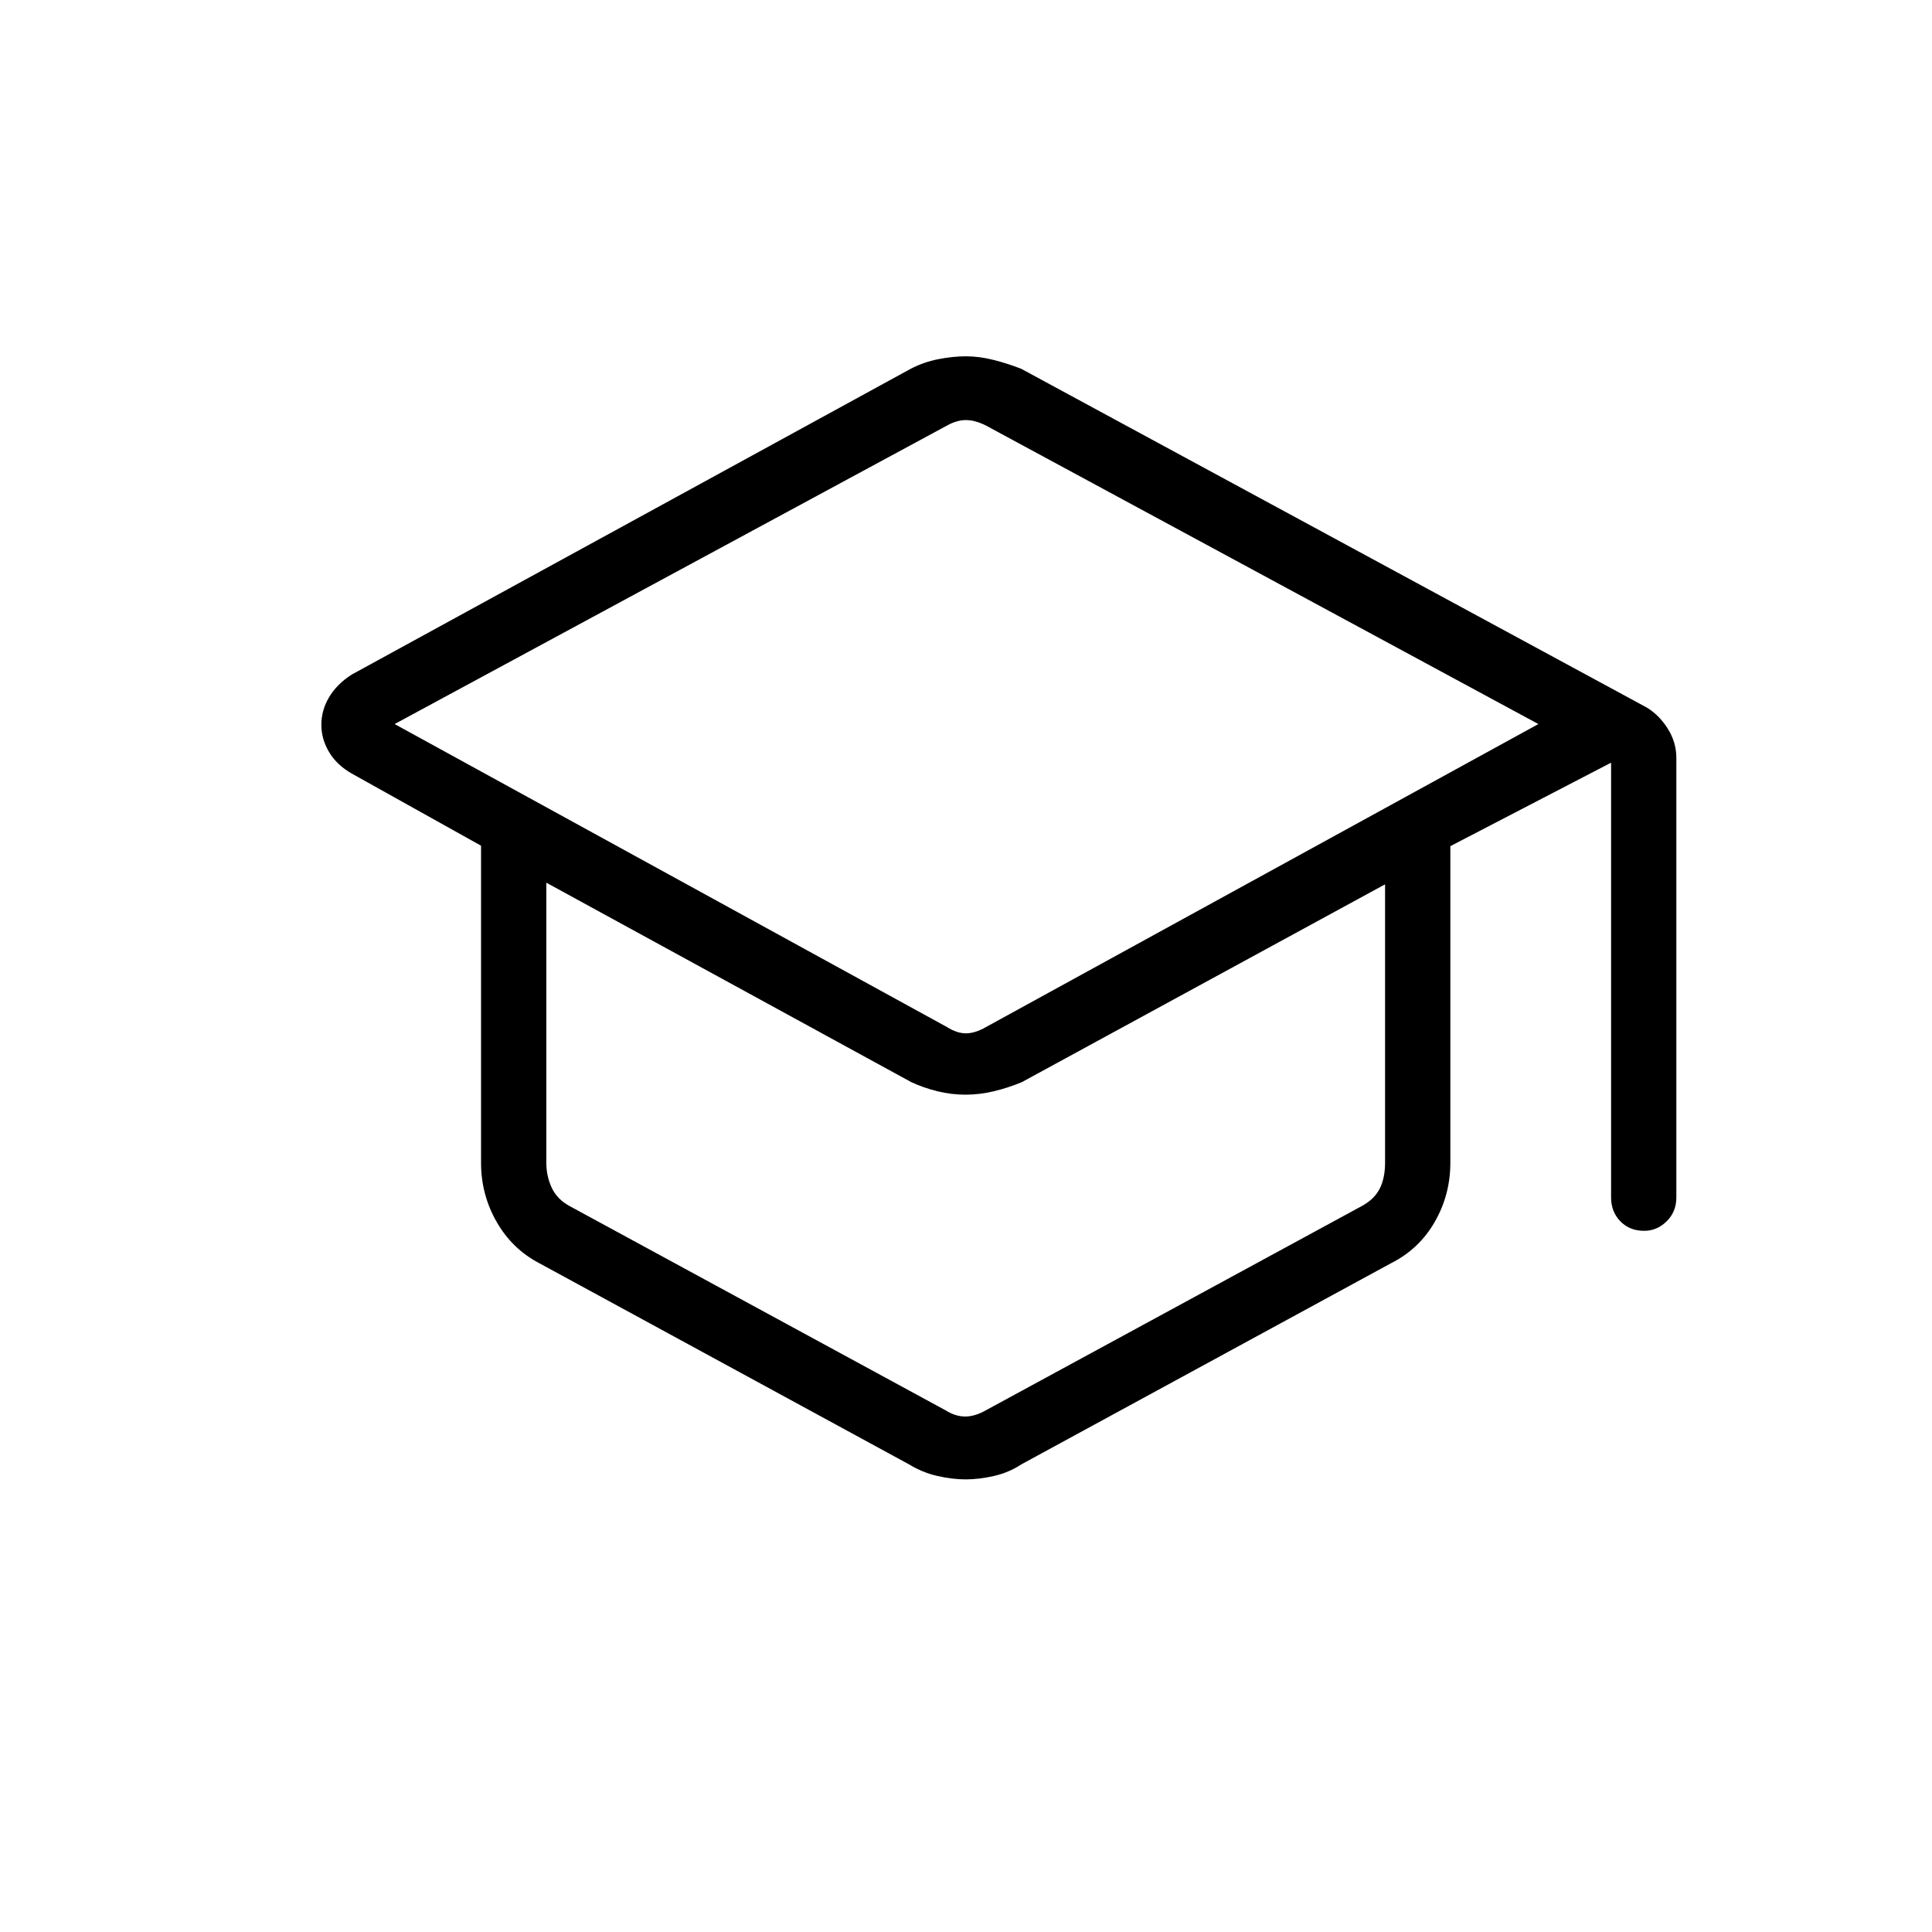 <svg xmlns="http://www.w3.org/2000/svg" height="40" viewBox="0 -960 960 960" width="40"><path d="M267.97-332.32q-13.44-7.02-21.19-20.52-7.75-13.51-7.75-29.45v-157.48l-64.26-35.86q-7.44-4.26-11.26-10.69-3.83-6.42-3.83-13.57 0-7.16 3.83-13.65 3.82-6.49 11.26-11.27l277.52-151.81q6.61-3.46 13.87-4.89 7.25-1.44 13.85-1.44t13.69 1.8q7.09 1.79 13.79 4.43L818.4-608.36q6.13 3.77 10.35 10.5 4.22 6.72 4.22 14.51v218.36q0 7.13-4.82 11.86-4.82 4.72-11.19 4.72-7.19 0-11.81-4.72-4.61-4.73-4.61-11.86v-216.04l-79.87 41.48v157.31q0 15.89-7.76 29.4-7.75 13.5-21.7 20.52l-183.68 99.94q-6.24 4.11-13.7 5.8-7.46 1.68-14 1.68-6.53 0-13.98-1.68-7.45-1.69-14.2-5.8l-183.68-99.94Zm202.65-117.3q4.87 3.08 9.35 3.08 4.49 0 9.88-3.08l274.56-150.6-274.56-148.36q-5.39-2.69-9.88-2.69-4.48 0-9.35 2.69L196.09-600.22l274.53 150.6Zm-.77 190.4q4.87 3.08 9.74 3.08t10.26-3.08l186.84-101.51q6.16-3.33 8.85-8.59 2.69-5.26 2.69-12.95v-138.31l-180.5 98.3q-6.86 2.84-13.93 4.53-7.06 1.69-14.08 1.69-7.01 0-13.88-1.69-6.87-1.69-13.01-4.53L271.46-521.4v139.13q0 6.67 2.69 12.44 2.7 5.77 8.85 9.1l186.85 101.51Zm10.65-186.55Zm-.65 55.51Zm0 0Z"/></svg>